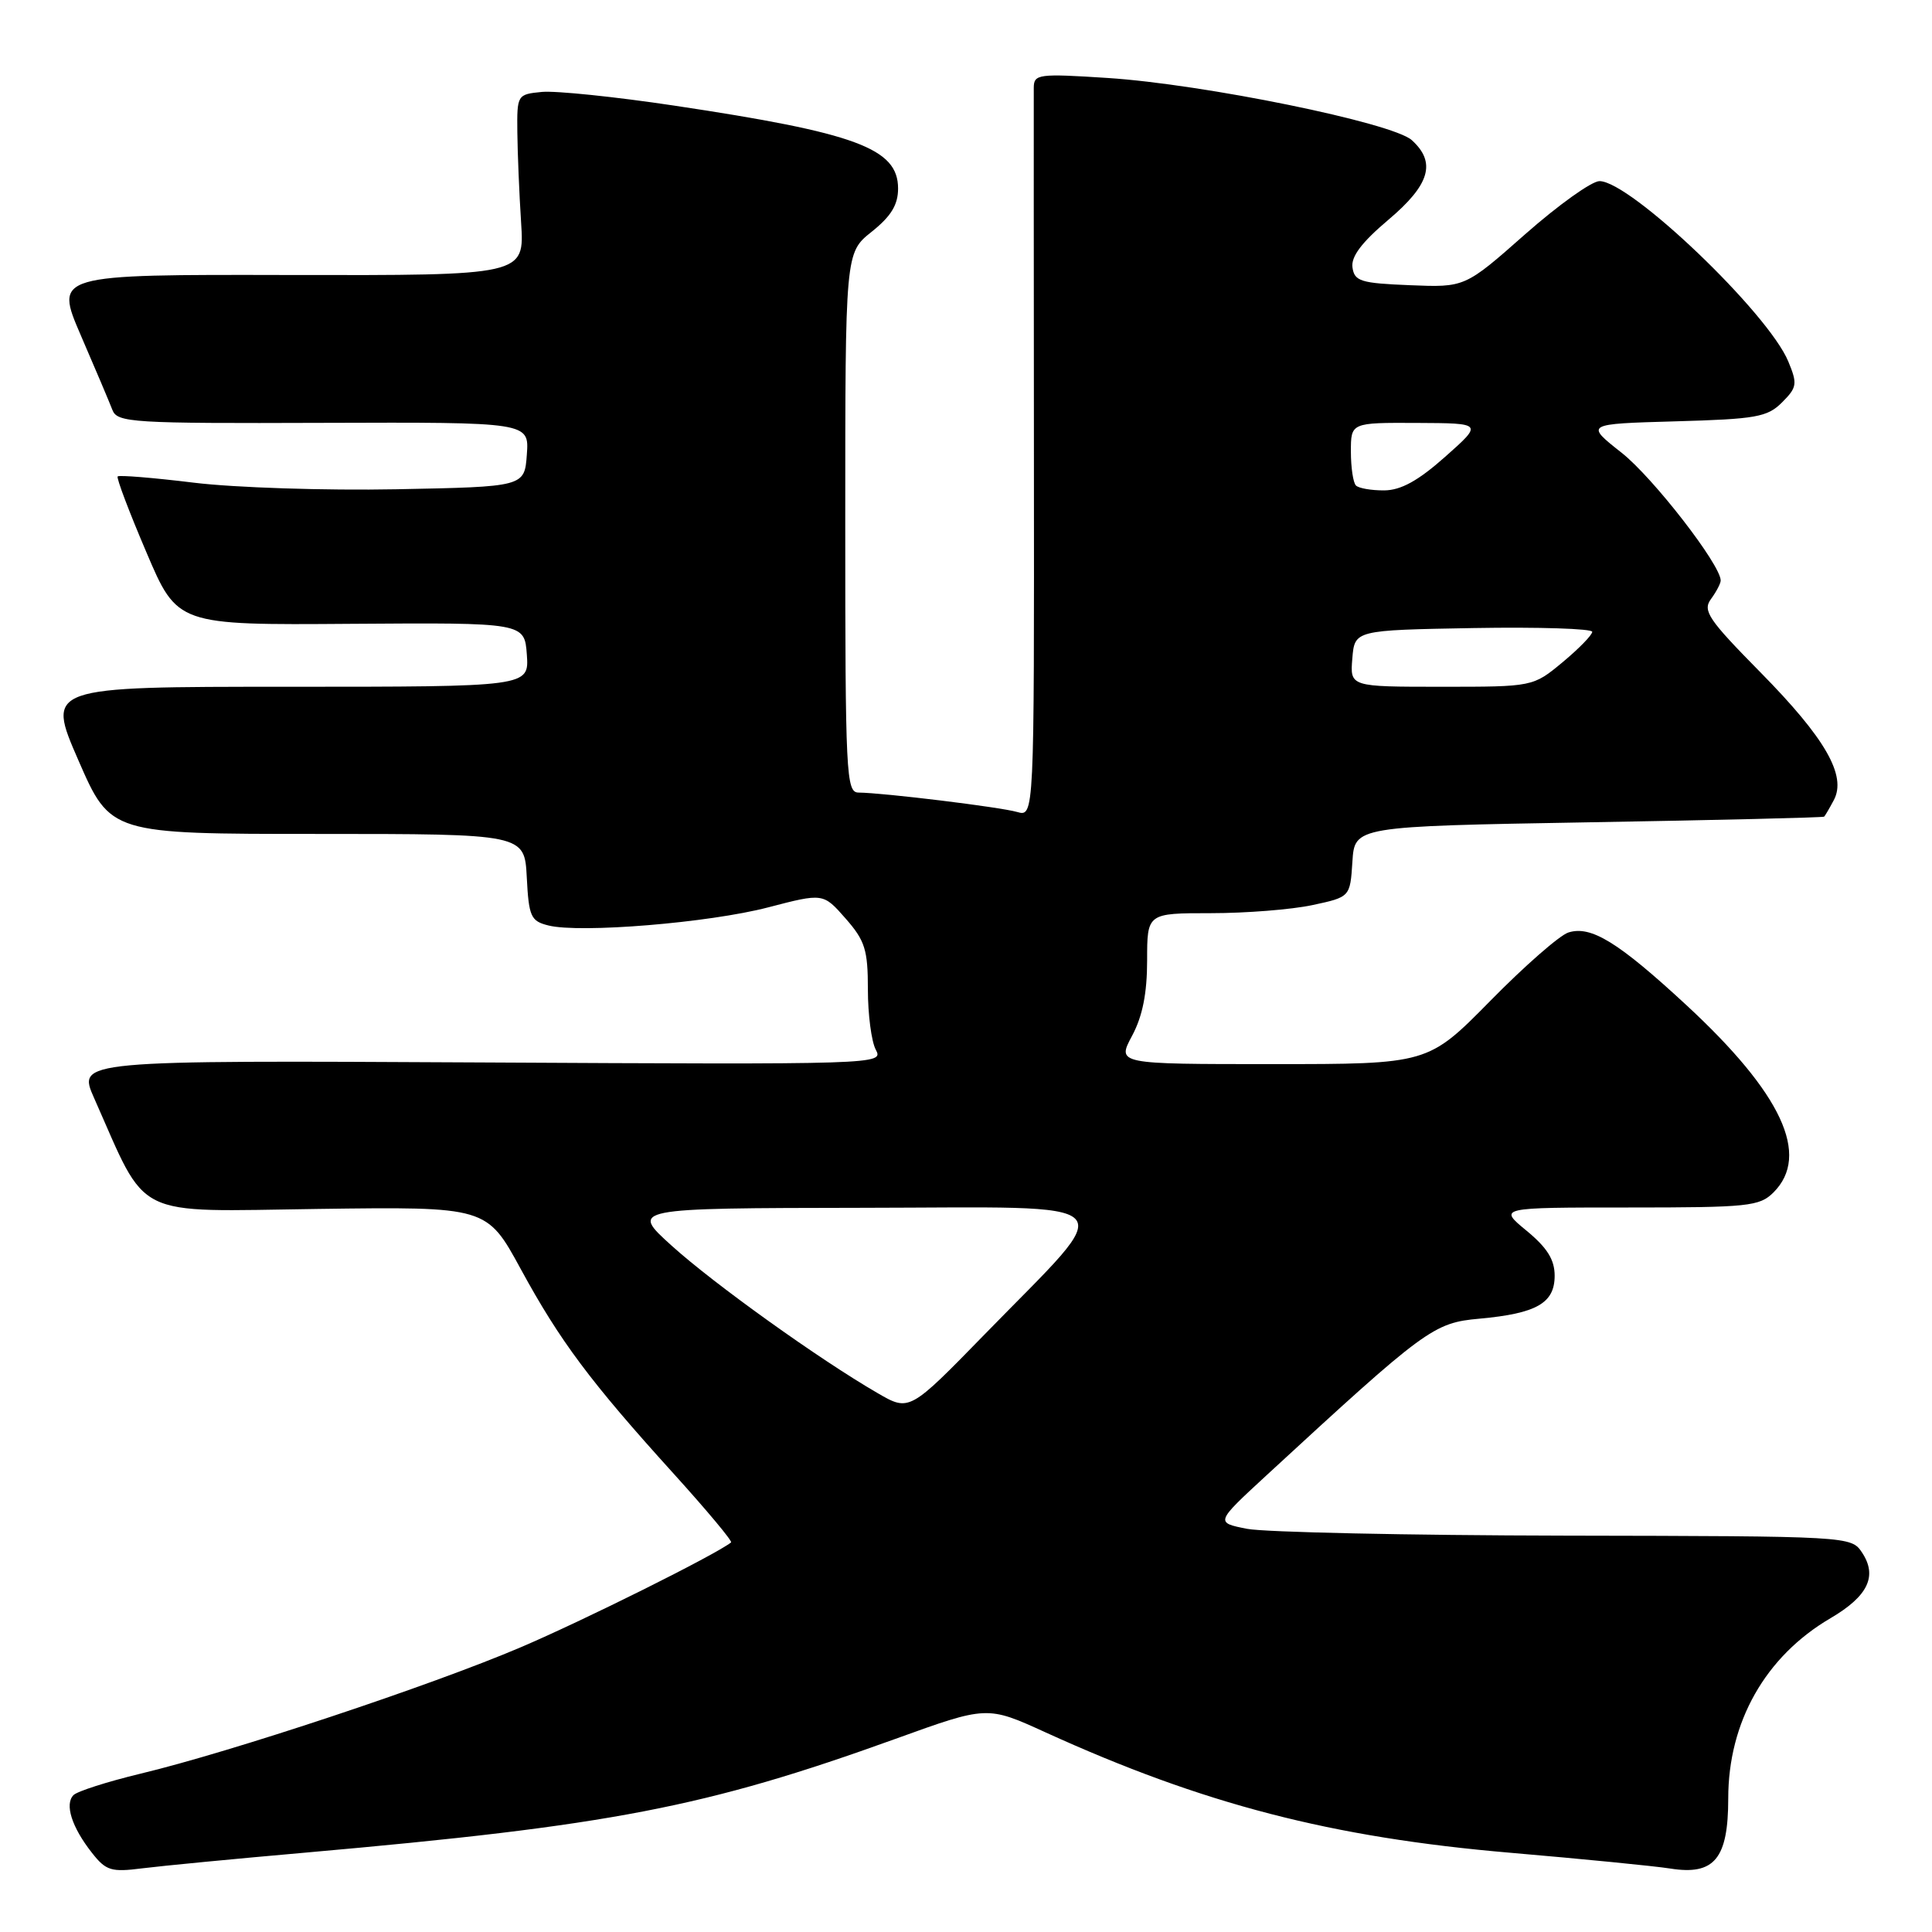 <?xml version="1.0" encoding="UTF-8" standalone="no"?>
<!DOCTYPE svg PUBLIC "-//W3C//DTD SVG 1.1//EN" "http://www.w3.org/Graphics/SVG/1.1/DTD/svg11.dtd" >
<svg xmlns="http://www.w3.org/2000/svg" xmlns:xlink="http://www.w3.org/1999/xlink" version="1.1" viewBox="0 0 256 256">
 <g >
 <path fill="currentColor"
d=" M 40.50 245.48 C 80.98 241.90 93.47 239.49 118.65 230.41 C 130.80 226.02 130.80 226.02 138.50 229.53 C 159.44 239.07 176.41 243.47 200.12 245.50 C 209.68 246.32 219.22 247.26 221.31 247.59 C 227.16 248.52 229.00 246.30 229.00 238.31 C 229.00 228.16 233.93 219.47 242.55 214.42 C 247.53 211.50 248.80 208.84 246.73 205.72 C 245.29 203.56 245.13 203.55 207.39 203.48 C 186.55 203.44 167.59 203.03 165.26 202.58 C 161.03 201.75 161.03 201.75 167.76 195.54 C 188.94 176.02 189.93 175.28 196.05 174.73 C 203.61 174.04 206.00 172.67 206.00 169.04 C 206.00 166.91 205.01 165.33 202.27 163.07 C 198.54 160.00 198.54 160.00 215.77 160.00 C 231.67 160.00 233.15 159.85 235.00 158.00 C 239.92 153.08 236.11 144.89 223.43 133.16 C 214.42 124.83 210.81 122.61 207.82 123.56 C 206.67 123.92 202.02 127.99 197.48 132.61 C 189.22 141.00 189.22 141.00 168.61 141.00 C 148.00 141.00 148.00 141.00 150.00 137.26 C 151.39 134.67 152.00 131.62 152.00 127.26 C 152.00 121.00 152.00 121.00 160.45 121.00 C 165.10 121.00 171.15 120.52 173.90 119.93 C 178.90 118.86 178.90 118.86 179.20 114.18 C 179.50 109.50 179.50 109.50 210.50 108.96 C 227.55 108.67 241.60 108.33 241.71 108.21 C 241.83 108.10 242.41 107.11 242.99 106.02 C 244.72 102.78 241.87 97.82 233.28 89.10 C 226.36 82.08 225.58 80.93 226.71 79.38 C 227.42 78.41 228.00 77.31 228.00 76.92 C 228.00 74.84 219.04 63.28 214.87 59.99 C 210.03 56.17 210.03 56.17 221.99 55.83 C 232.70 55.53 234.18 55.27 236.13 53.32 C 238.12 51.33 238.19 50.87 236.96 47.90 C 234.29 41.45 216.02 24.00 211.94 24.00 C 210.91 24.00 206.48 27.17 202.09 31.04 C 194.11 38.09 194.11 38.09 186.80 37.79 C 180.31 37.53 179.47 37.27 179.21 35.44 C 179.00 34.01 180.43 32.11 183.96 29.13 C 189.47 24.48 190.34 21.53 187.07 18.57 C 184.54 16.27 159.47 11.15 146.75 10.33 C 137.62 9.74 137.00 9.82 136.98 11.60 C 136.97 12.64 136.98 34.82 137.00 60.87 C 137.04 108.24 137.04 108.24 134.77 107.59 C 132.51 106.94 117.08 105.05 113.75 105.02 C 112.12 105.00 112.00 102.62 112.00 69.25 C 112.00 33.50 112.00 33.50 115.50 30.71 C 118.07 28.66 119.00 27.14 119.00 24.98 C 119.00 19.66 113.46 17.61 89.31 13.99 C 81.51 12.82 73.64 12.01 71.81 12.18 C 68.54 12.50 68.50 12.56 68.55 17.50 C 68.58 20.25 68.80 25.65 69.05 29.50 C 69.50 36.50 69.50 36.50 38.37 36.44 C 7.23 36.37 7.23 36.37 10.71 44.44 C 12.63 48.87 14.51 53.32 14.89 54.31 C 15.54 56.00 17.41 56.12 42.85 56.03 C 70.12 55.94 70.12 55.94 69.81 60.22 C 69.50 64.50 69.50 64.50 52.50 64.83 C 43.15 65.01 31.09 64.62 25.70 63.96 C 20.31 63.30 15.76 62.93 15.59 63.13 C 15.41 63.33 17.12 67.85 19.39 73.16 C 23.50 82.83 23.50 82.83 46.50 82.66 C 69.50 82.50 69.50 82.50 69.81 86.75 C 70.11 91.00 70.11 91.00 38.13 91.00 C 6.14 91.00 6.14 91.00 10.39 100.75 C 14.64 110.50 14.64 110.50 42.07 110.50 C 69.50 110.50 69.50 110.50 69.80 116.24 C 70.07 121.47 70.33 122.05 72.67 122.63 C 76.86 123.68 93.94 122.28 101.79 120.23 C 109.08 118.33 109.08 118.33 112.04 121.70 C 114.62 124.64 115.00 125.84 115.00 131.10 C 115.00 134.42 115.47 138.02 116.05 139.10 C 117.10 141.05 116.55 141.06 63.68 140.78 C 10.25 140.50 10.25 140.50 12.47 145.50 C 19.67 161.72 17.27 160.53 42.15 160.19 C 64.50 159.89 64.50 159.89 69.00 168.15 C 74.20 177.70 78.21 183.07 89.28 195.29 C 93.66 200.13 97.08 204.22 96.87 204.38 C 94.76 206.04 77.25 214.76 68.96 218.29 C 57.12 223.34 30.58 232.16 18.58 235.03 C 14.23 236.08 10.25 237.35 9.74 237.86 C 8.54 239.06 9.51 242.11 12.17 245.49 C 14.05 247.89 14.73 248.09 18.88 247.56 C 21.42 247.24 31.15 246.30 40.50 245.48 Z  M 116.28 184.59 C 108.57 180.13 94.58 170.11 89.00 165.06 C 83.50 160.09 83.50 160.09 114.32 160.04 C 149.94 159.99 148.40 158.41 130.51 176.77 C 120.50 187.04 120.50 187.04 116.28 184.59 Z  M 179.19 87.25 C 179.50 83.50 179.50 83.50 195.25 83.22 C 203.91 83.07 210.99 83.30 210.98 83.72 C 210.97 84.15 209.20 85.96 207.05 87.75 C 203.13 91.00 203.13 91.00 191.01 91.00 C 178.88 91.00 178.88 91.00 179.19 87.25 Z  M 179.67 64.33 C 179.30 63.97 179.00 61.94 179.00 59.83 C 179.00 56.00 179.00 56.00 187.75 56.04 C 196.50 56.08 196.50 56.08 191.50 60.52 C 187.91 63.71 185.63 64.96 183.42 64.98 C 181.72 64.99 180.03 64.70 179.67 64.33 Z "/>
</g>
</svg>